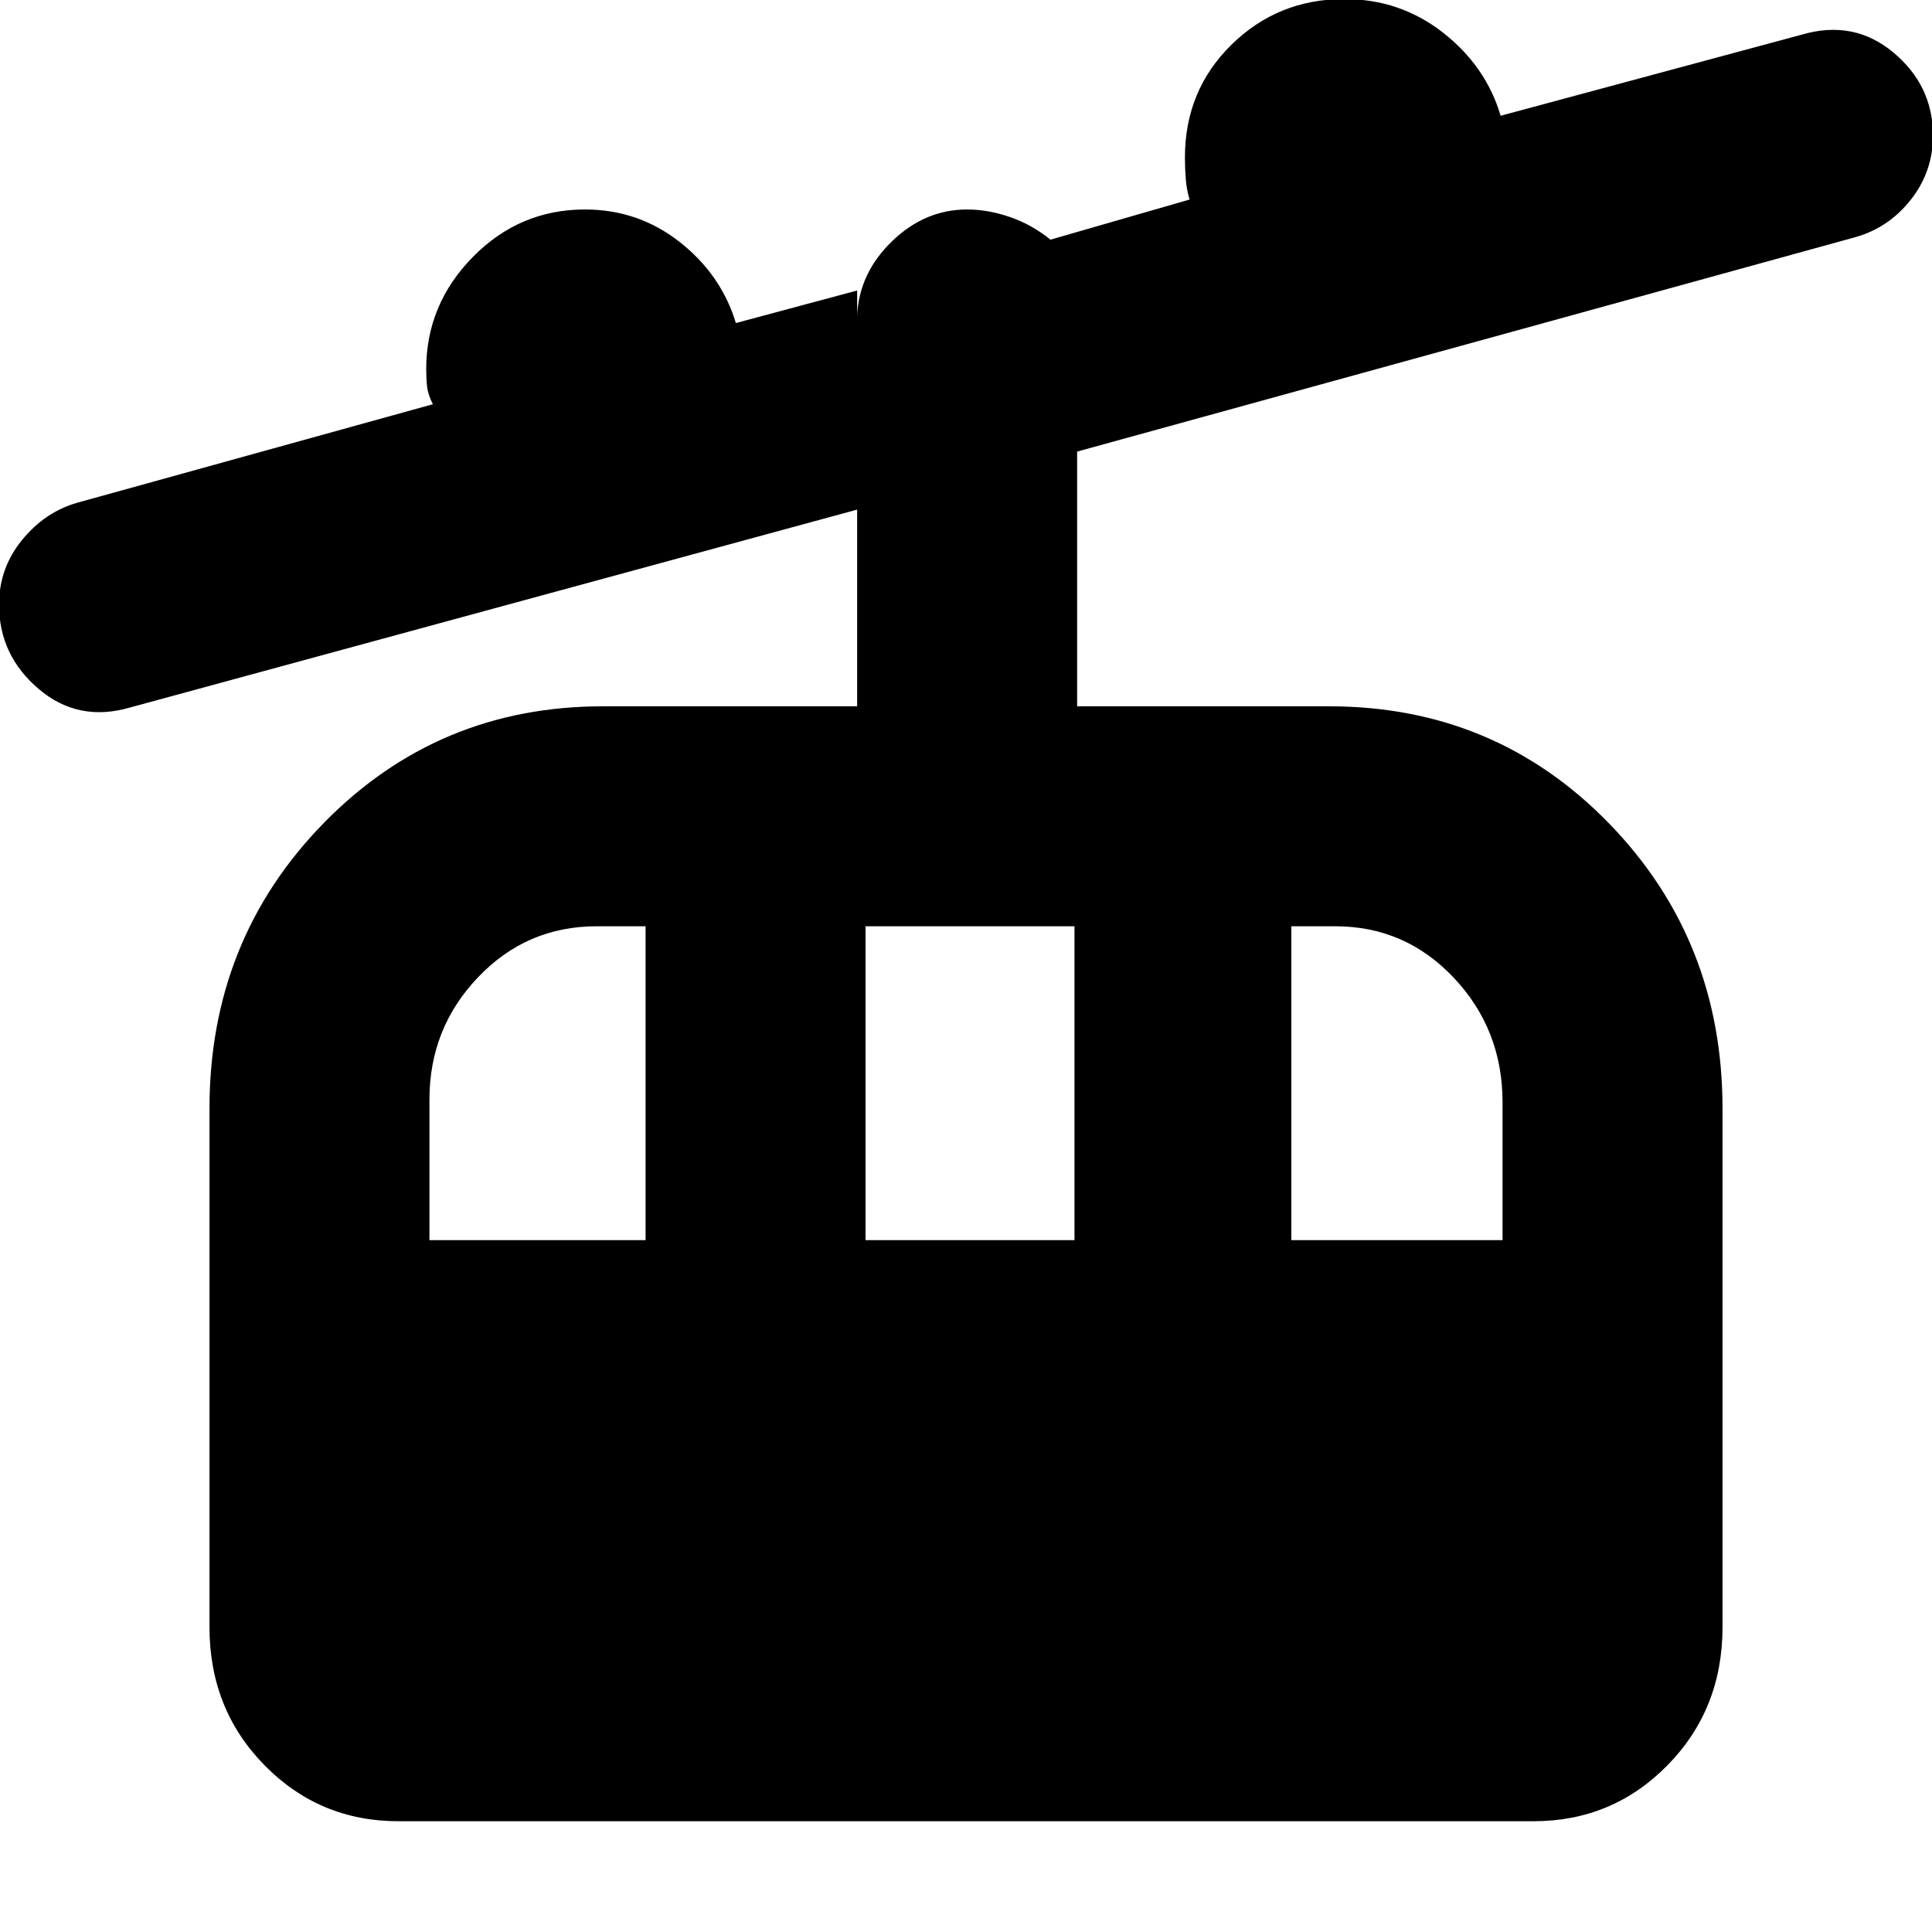 <svg xmlns="http://www.w3.org/2000/svg" height="20" viewBox="0 -960 960 960" width="20"><path d="M198-55.04q-39.25 0-66.58-27.83t-27.33-68.65v-257.61q0-83.83 56.74-141.87 56.75-58.04 138.74-58.04h126.34v-97.74l-361.17 98.3q-25.83 7.57-45.52-9.18-19.7-16.75-19.7-41.91 0-18.07 11.41-32.08 11.42-14 27.55-18.57l176.61-48.92q-2.44-4.82-2.87-8.78-.44-3.97-.44-8.65 0-32.2 23.2-55.77 23.19-23.57 55.68-23.57 26.55 0 47.14 16.21 20.59 16.22 27.85 40.22l60.26-16.17v12.39q1-21.04 17.31-36.84 16.31-15.81 37.35-15.81 10.45 0 21.35 3.78 10.91 3.78 20.04 11.22l69.13-19.94q-1.44-4.67-1.87-10.04-.44-5.37-.44-10.81 0-33.39 23.12-56.08 23.11-22.7 56.1-22.7 27.7 0 49.04 16.71 21.35 16.71 28.61 41.29l149.61-40.3q25.83-7.57 45.52 8.84 19.7 16.42 19.7 41.23 0 18.09-11.13 32.1-11.13 14-27.83 18.57l-386.3 106.43v126.57h125.21q82.4 0 138.94 58.04 56.54 58.04 56.54 141.87v257.61q0 40.82-27.33 68.65Q801.25-55.04 762-55.04H198Zm15.39-288.74h107.39v-155.96h-24.3q-34.78 0-58.93 25.32-24.16 25.33-24.16 60.77v69.87Zm216.7 0h103.82v-155.96H430.09v155.96Zm211.56 0h104.96v-68.44q0-36.21-24.16-61.86-24.15-25.66-58.93-25.66h-21.87v155.96Z"/></svg>